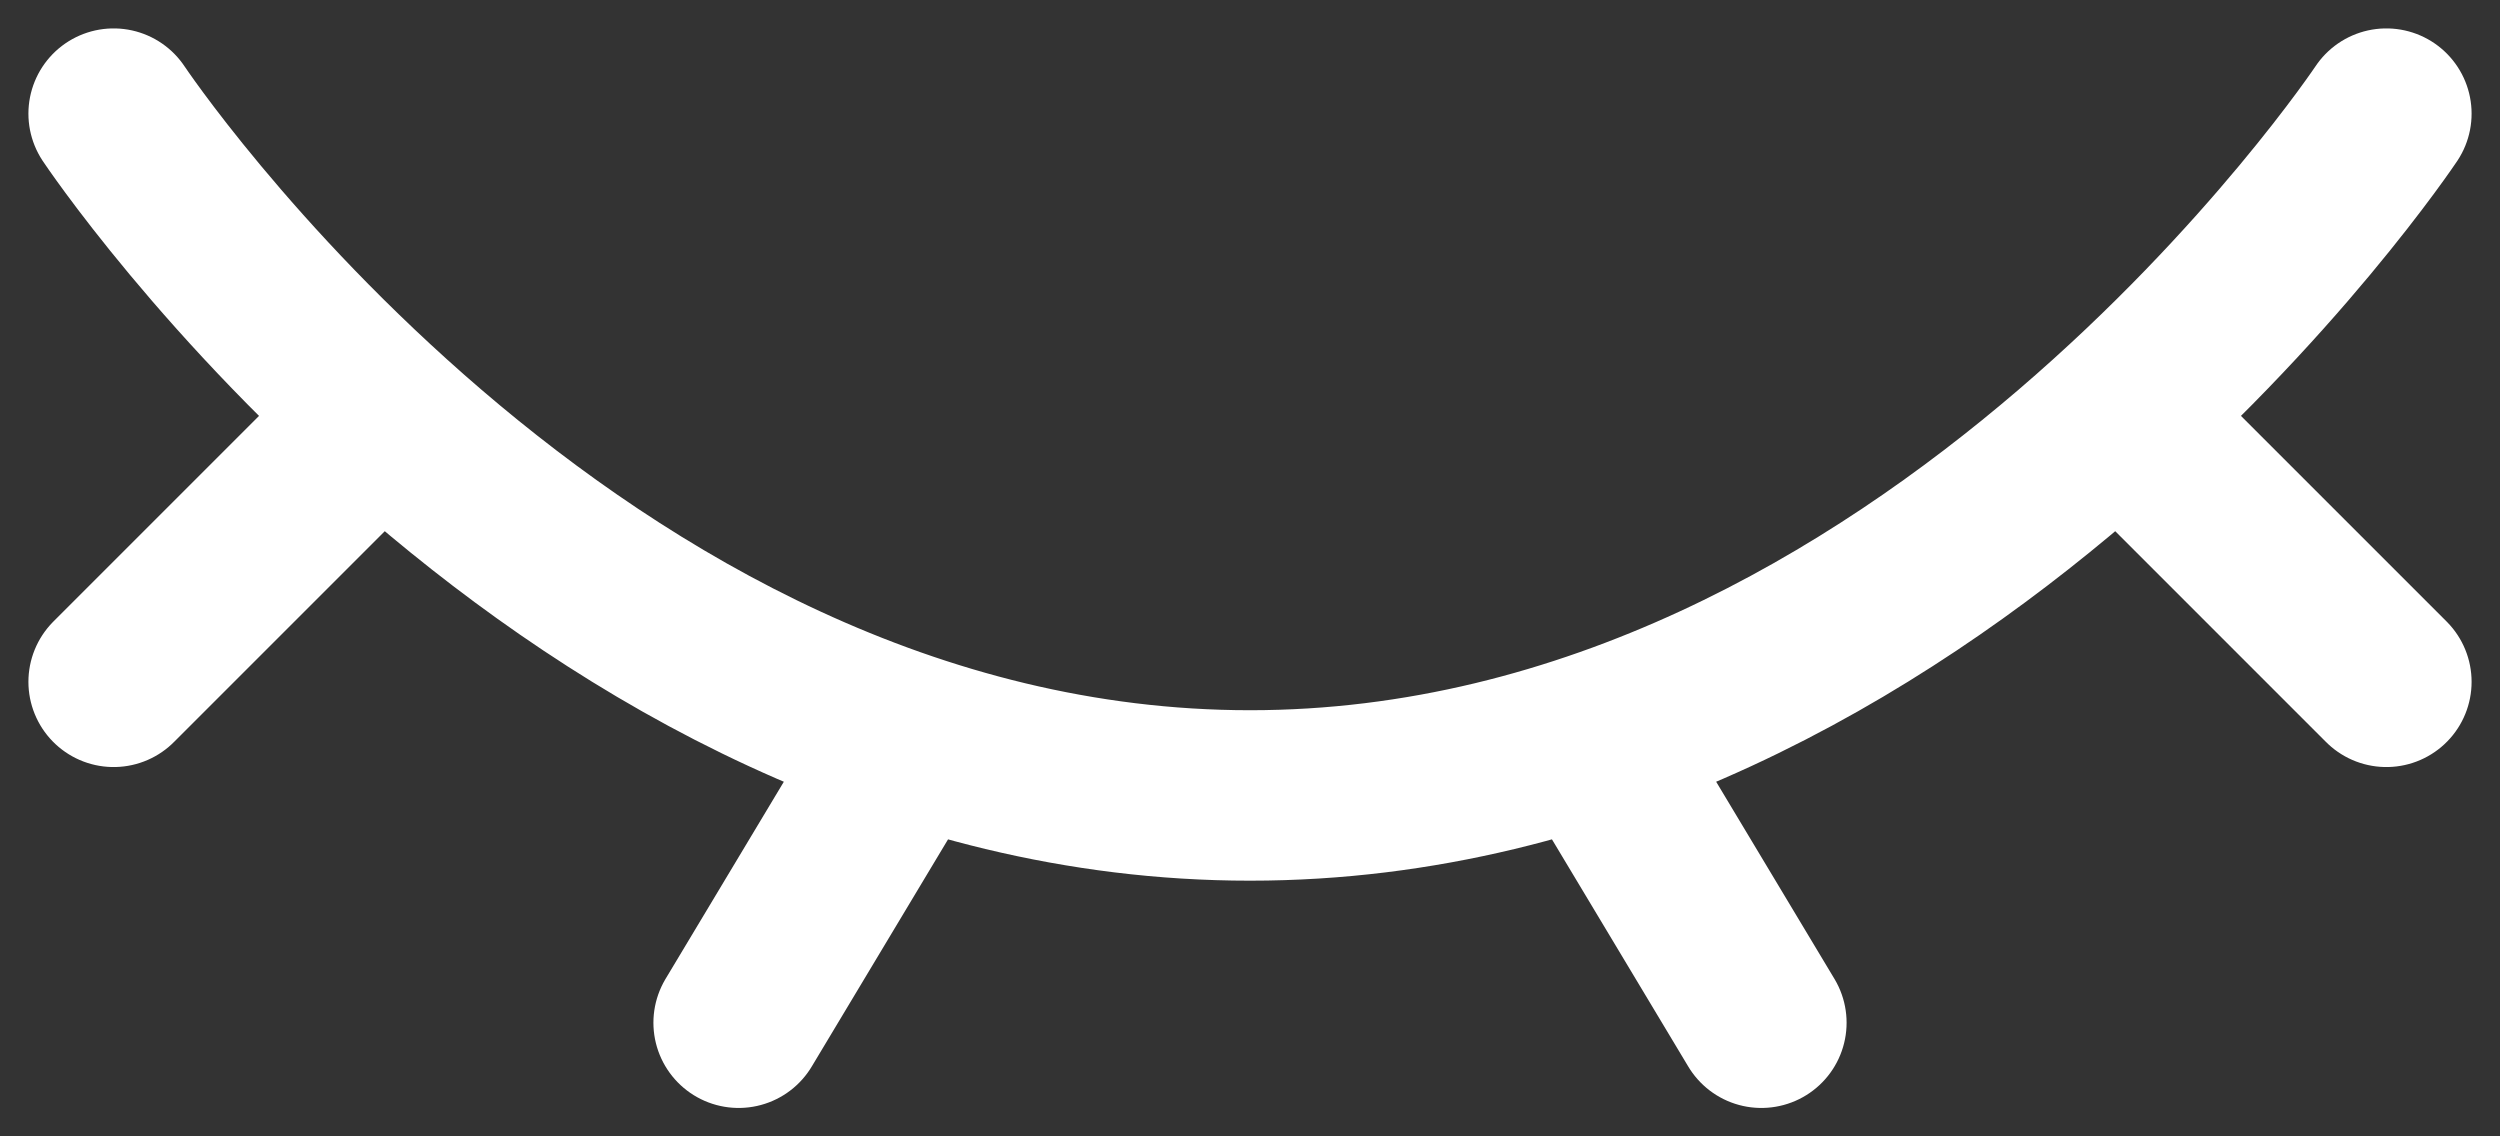 <svg width="22" height="10" viewBox="0 0 22 10" fill="none" xmlns="http://www.w3.org/2000/svg">
<rect x="0" y="0" width="22" height="10" fill="#333333" stroke="none"/>
<path d="M21 1C21 1 17 7 11 7C5 7 1 1 1 1M14 6.5L15.5 9M19 4L21 6M1 6L3 4M8 6.5L6.5 9" stroke="white" stroke-width="1.5" stroke-linecap="round"/>
</svg>

